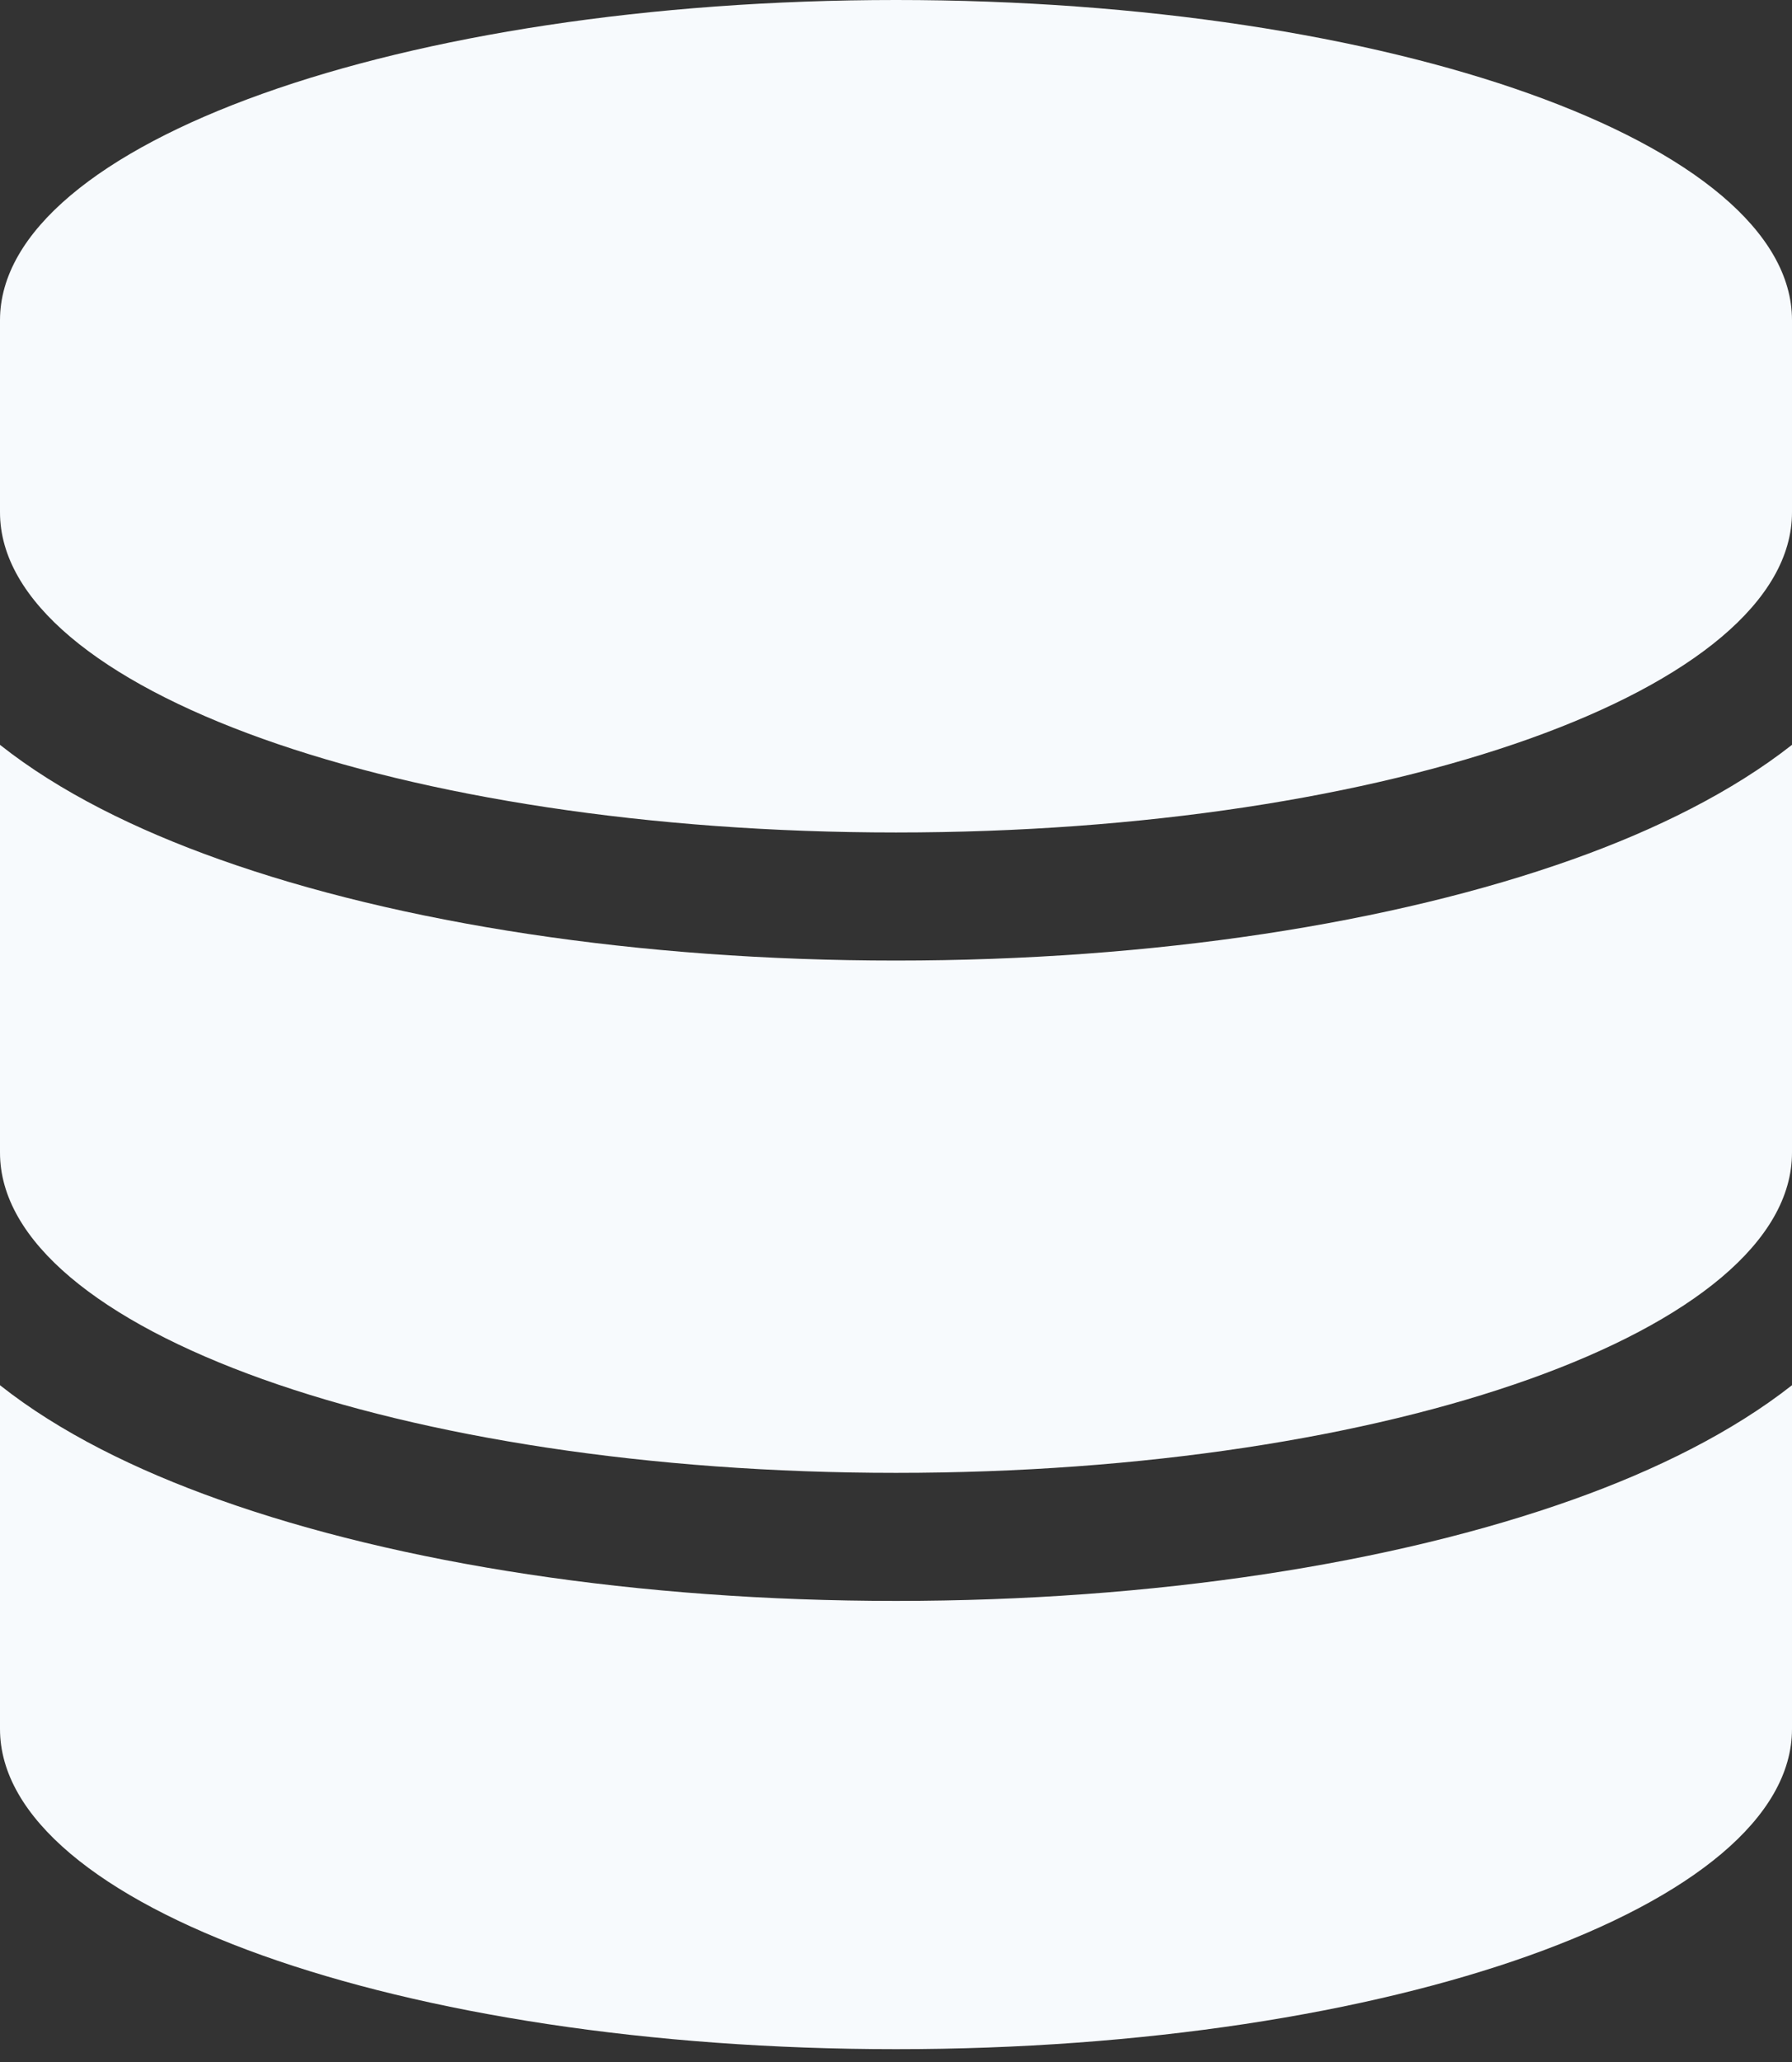 <svg width="60" height="69" viewBox="0 0 60 69" fill="none" xmlns="http://www.w3.org/2000/svg">
    <rect x="0" y="0" width="60" height="69" fill="#333333" stroke="none"/>
    <g clip-path="url(#clip0_17_97)">
        <path d="M60 10.714V17.143C60 23.062 46.567 27.857 30 27.857C13.433 27.857 0 23.062 0 17.143V10.714C0 4.795 13.433 0 30 0C46.567 0 60 4.795 60 10.714ZM52.661 28.755C55.446 27.763 58.005 26.491 60 24.924V38.571C60 44.491 46.567 49.286 30 49.286C13.433 49.286 0 44.491 0 38.571V24.924C1.996 26.505 4.554 27.763 7.339 28.755C13.353 30.897 21.362 32.143 30 32.143C38.638 32.143 46.647 30.897 52.661 28.755ZM0 46.353C1.996 47.933 4.554 49.192 7.339 50.183C13.353 52.326 21.362 53.571 30 53.571C38.638 53.571 46.647 52.326 52.661 50.183C55.446 49.192 58.005 47.92 60 46.353V57.857C60 63.777 46.567 68.571 30 68.571C13.433 68.571 0 63.777 0 57.857V46.353Z" fill="#F7FAFD"/>
    </g>
    <defs>
        <clipPath id="clip0_17_97">
            <rect width="60" height="68.571" fill="white"/>
        </clipPath>
    </defs>
</svg>
